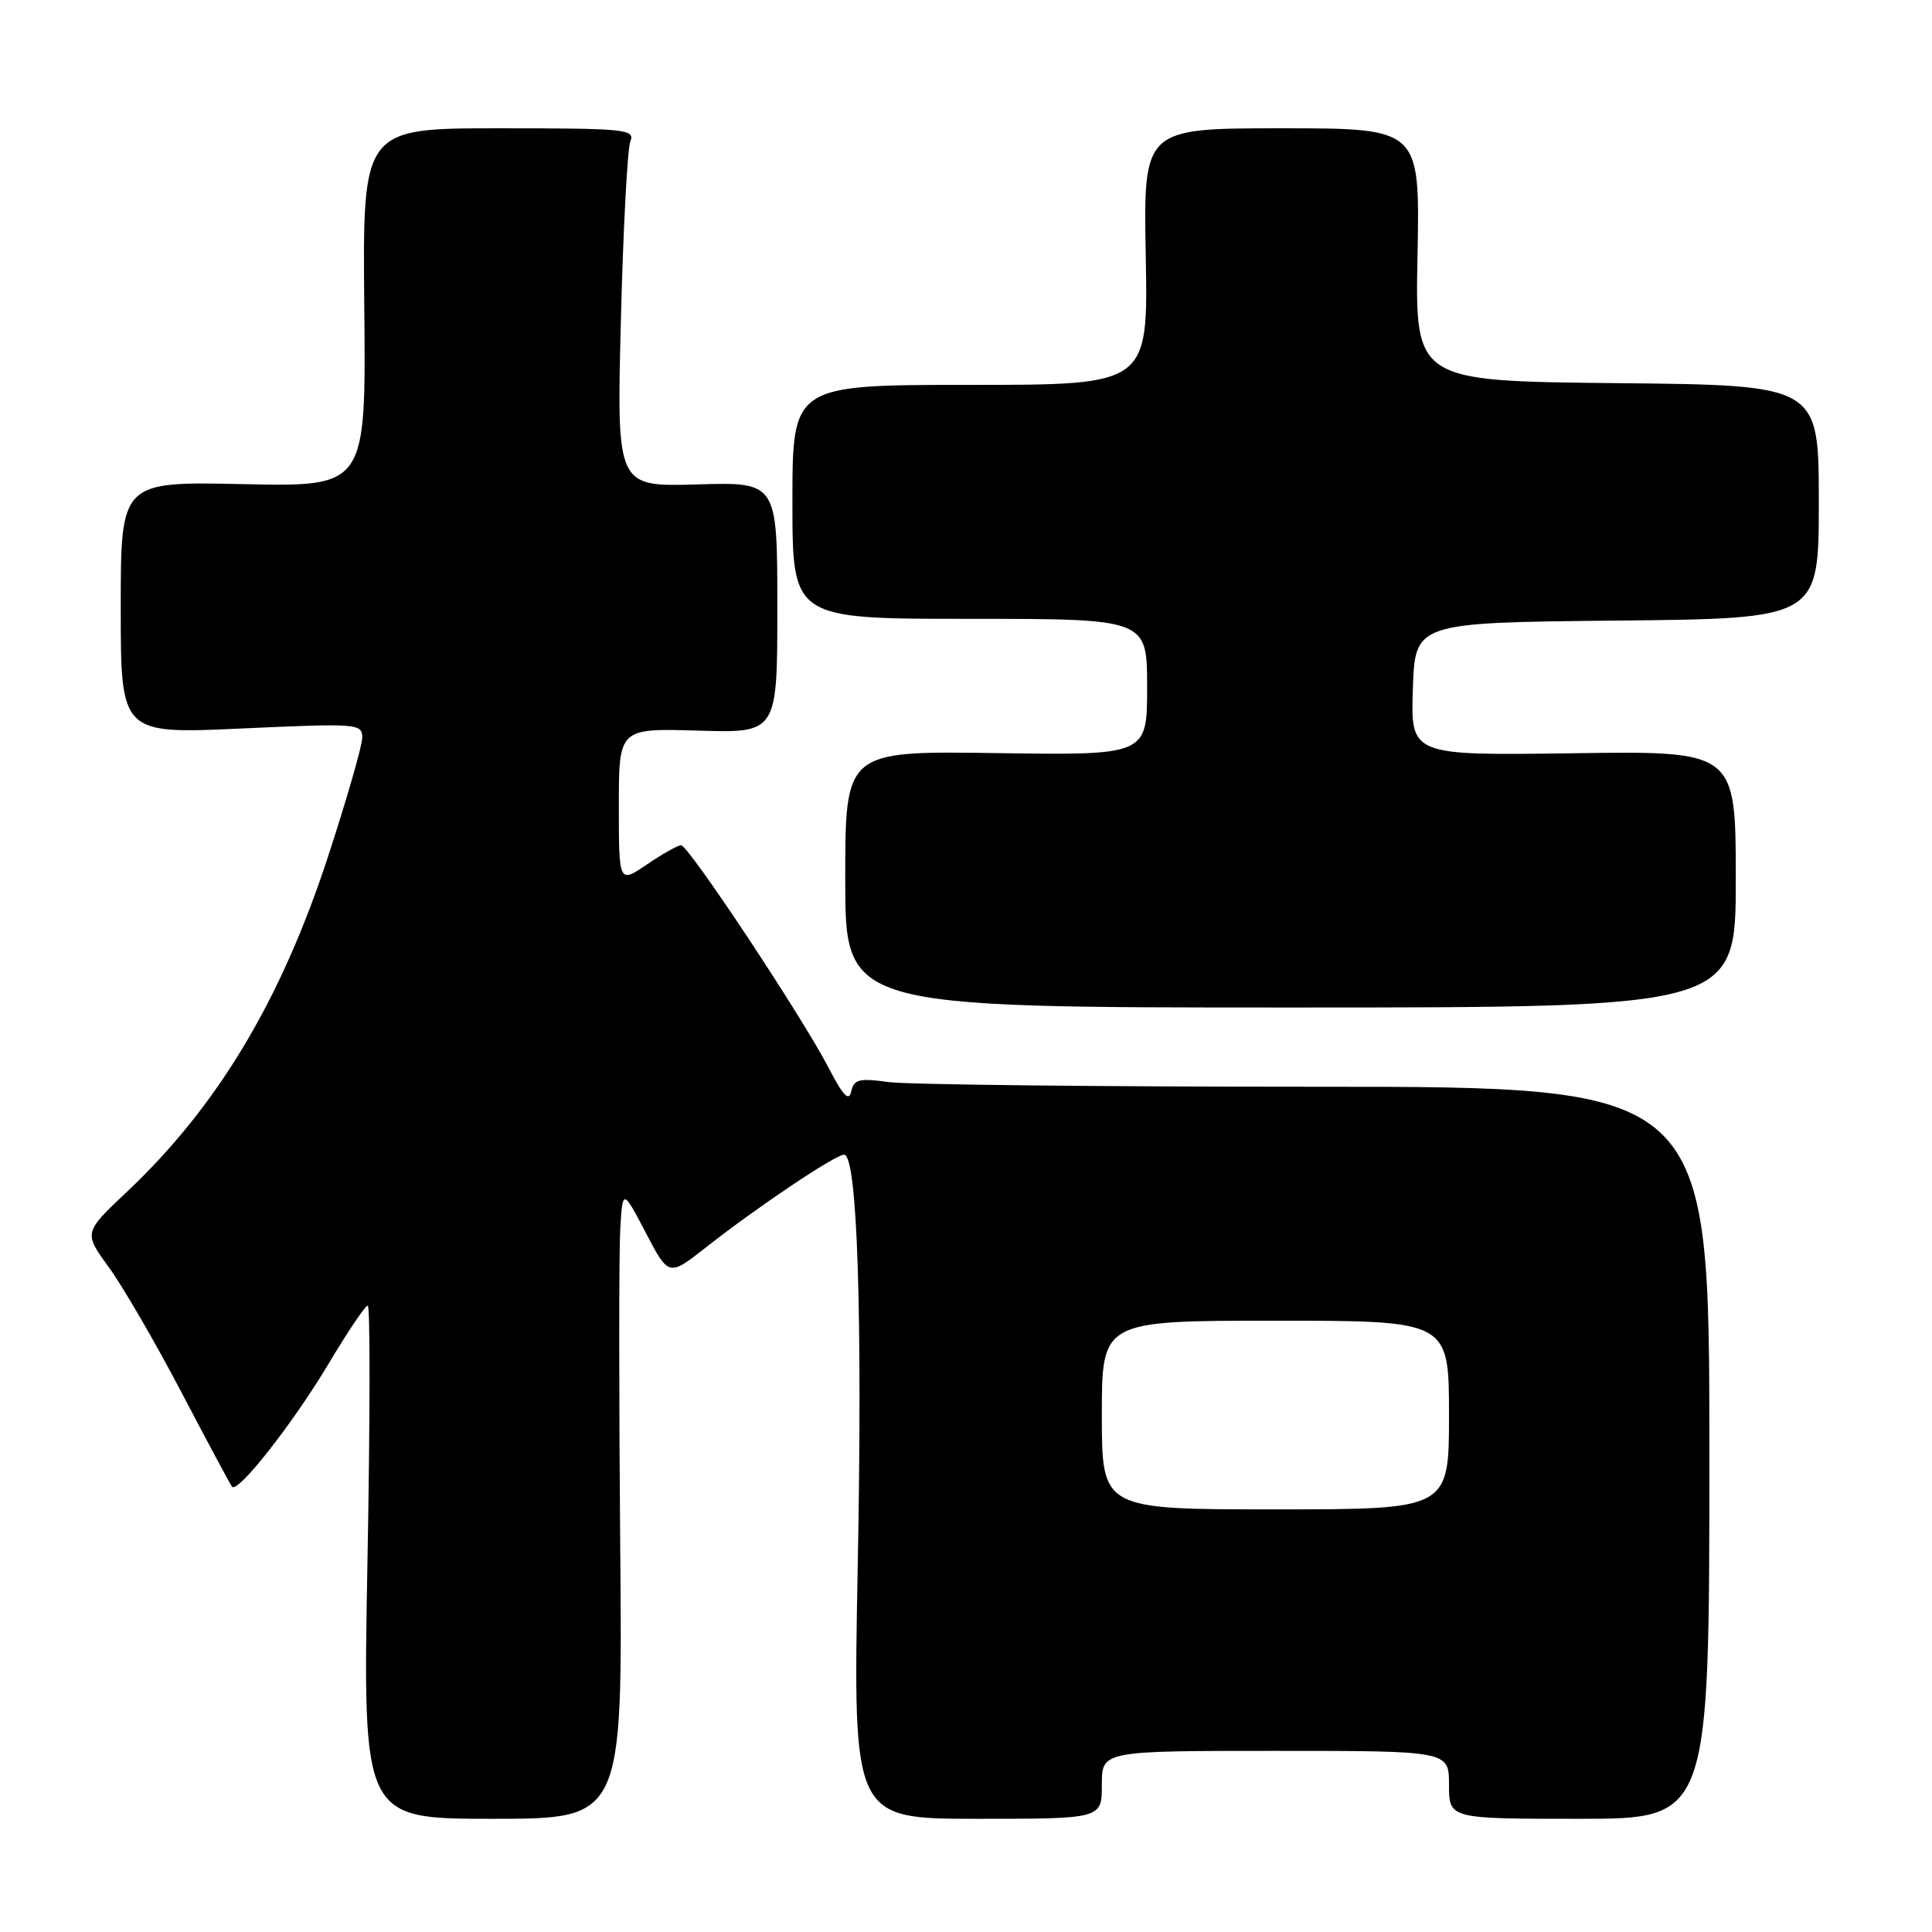 <?xml version="1.0" encoding="UTF-8" standalone="no"?>
<!DOCTYPE svg PUBLIC "-//W3C//DTD SVG 1.1//EN" "http://www.w3.org/Graphics/SVG/1.1/DTD/svg11.dtd" >
<svg xmlns="http://www.w3.org/2000/svg" xmlns:xlink="http://www.w3.org/1999/xlink" version="1.1" viewBox="0 0 256 256">
 <g >
 <path fill="currentColor"
d=" M 82.18 204.75 C 82.01 184.81 82.01 166.03 82.18 163.00 C 82.50 157.50 82.50 157.50 85.56 163.33 C 88.61 169.16 88.61 169.16 93.56 165.27 C 100.31 159.96 110.68 153.00 111.85 153.00 C 113.60 153.00 114.30 174.13 113.65 207.75 C 113.02 241.00 113.02 241.00 129.51 241.00 C 146.00 241.00 146.00 241.00 146.00 236.50 C 146.00 232.00 146.00 232.00 169.00 232.00 C 192.00 232.00 192.00 232.00 192.00 236.50 C 192.00 241.00 192.00 241.00 209.25 241.00 C 226.50 241.00 226.50 241.00 226.50 192.50 C 226.50 144.00 226.50 144.00 174.39 144.00 C 145.73 144.00 120.23 143.72 117.74 143.38 C 113.82 142.84 113.14 143.01 112.79 144.63 C 112.49 146.01 111.71 145.19 109.80 141.50 C 106.32 134.77 91.23 112.00 90.25 112.00 C 89.82 112.00 87.78 113.14 85.73 114.54 C 82.00 117.07 82.00 117.07 82.00 106.79 C 82.00 96.50 82.00 96.50 92.50 96.81 C 103.00 97.13 103.00 97.13 103.00 80.50 C 103.00 63.87 103.00 63.87 92.35 64.19 C 81.71 64.50 81.71 64.50 82.27 42.50 C 82.57 30.40 83.14 19.71 83.52 18.75 C 84.17 17.12 82.95 17.00 66.13 17.00 C 48.04 17.00 48.04 17.00 48.27 40.75 C 48.50 64.50 48.50 64.50 32.25 64.15 C 16.00 63.80 16.00 63.80 16.00 80.53 C 16.00 97.26 16.00 97.26 32.00 96.53 C 47.38 95.83 48.00 95.88 48.00 97.73 C 48.00 98.79 45.95 105.92 43.44 113.58 C 37.21 132.60 28.80 146.61 16.84 157.90 C 11.08 163.33 11.08 163.33 14.42 167.92 C 16.26 170.44 20.59 177.90 24.05 184.50 C 27.51 191.10 30.52 196.72 30.75 197.00 C 31.51 197.91 38.82 188.60 43.51 180.75 C 46.05 176.49 48.40 173.00 48.73 173.00 C 49.06 173.00 49.04 188.30 48.69 207.00 C 48.06 241.00 48.06 241.00 65.28 241.00 C 82.50 241.00 82.50 241.00 82.18 204.75 Z  M 230.00 116.50 C 230.00 99.50 230.00 99.50 208.46 99.81 C 186.92 100.11 186.92 100.11 187.21 91.31 C 187.50 82.50 187.50 82.50 214.25 82.23 C 241.00 81.97 241.00 81.97 241.00 66.50 C 241.00 51.03 241.00 51.03 214.25 50.77 C 187.50 50.50 187.50 50.50 187.83 33.75 C 188.15 17.00 188.15 17.00 169.83 17.00 C 151.50 17.00 151.50 17.00 151.82 34.00 C 152.13 51.00 152.13 51.00 128.57 51.00 C 105.00 51.00 105.00 51.00 105.00 66.50 C 105.00 82.00 105.00 82.00 128.50 82.00 C 152.00 82.00 152.00 82.00 152.00 91.04 C 152.00 100.08 152.00 100.08 132.00 99.79 C 112.00 99.50 112.00 99.50 112.00 116.50 C 112.00 133.50 112.00 133.50 171.00 133.50 C 230.00 133.50 230.00 133.50 230.00 116.50 Z  M 146.00 187.50 C 146.00 175.00 146.00 175.00 169.00 175.00 C 192.00 175.00 192.00 175.00 192.00 187.50 C 192.00 200.00 192.00 200.00 169.00 200.00 C 146.00 200.00 146.00 200.00 146.00 187.50 Z "/>
</g>
</svg>